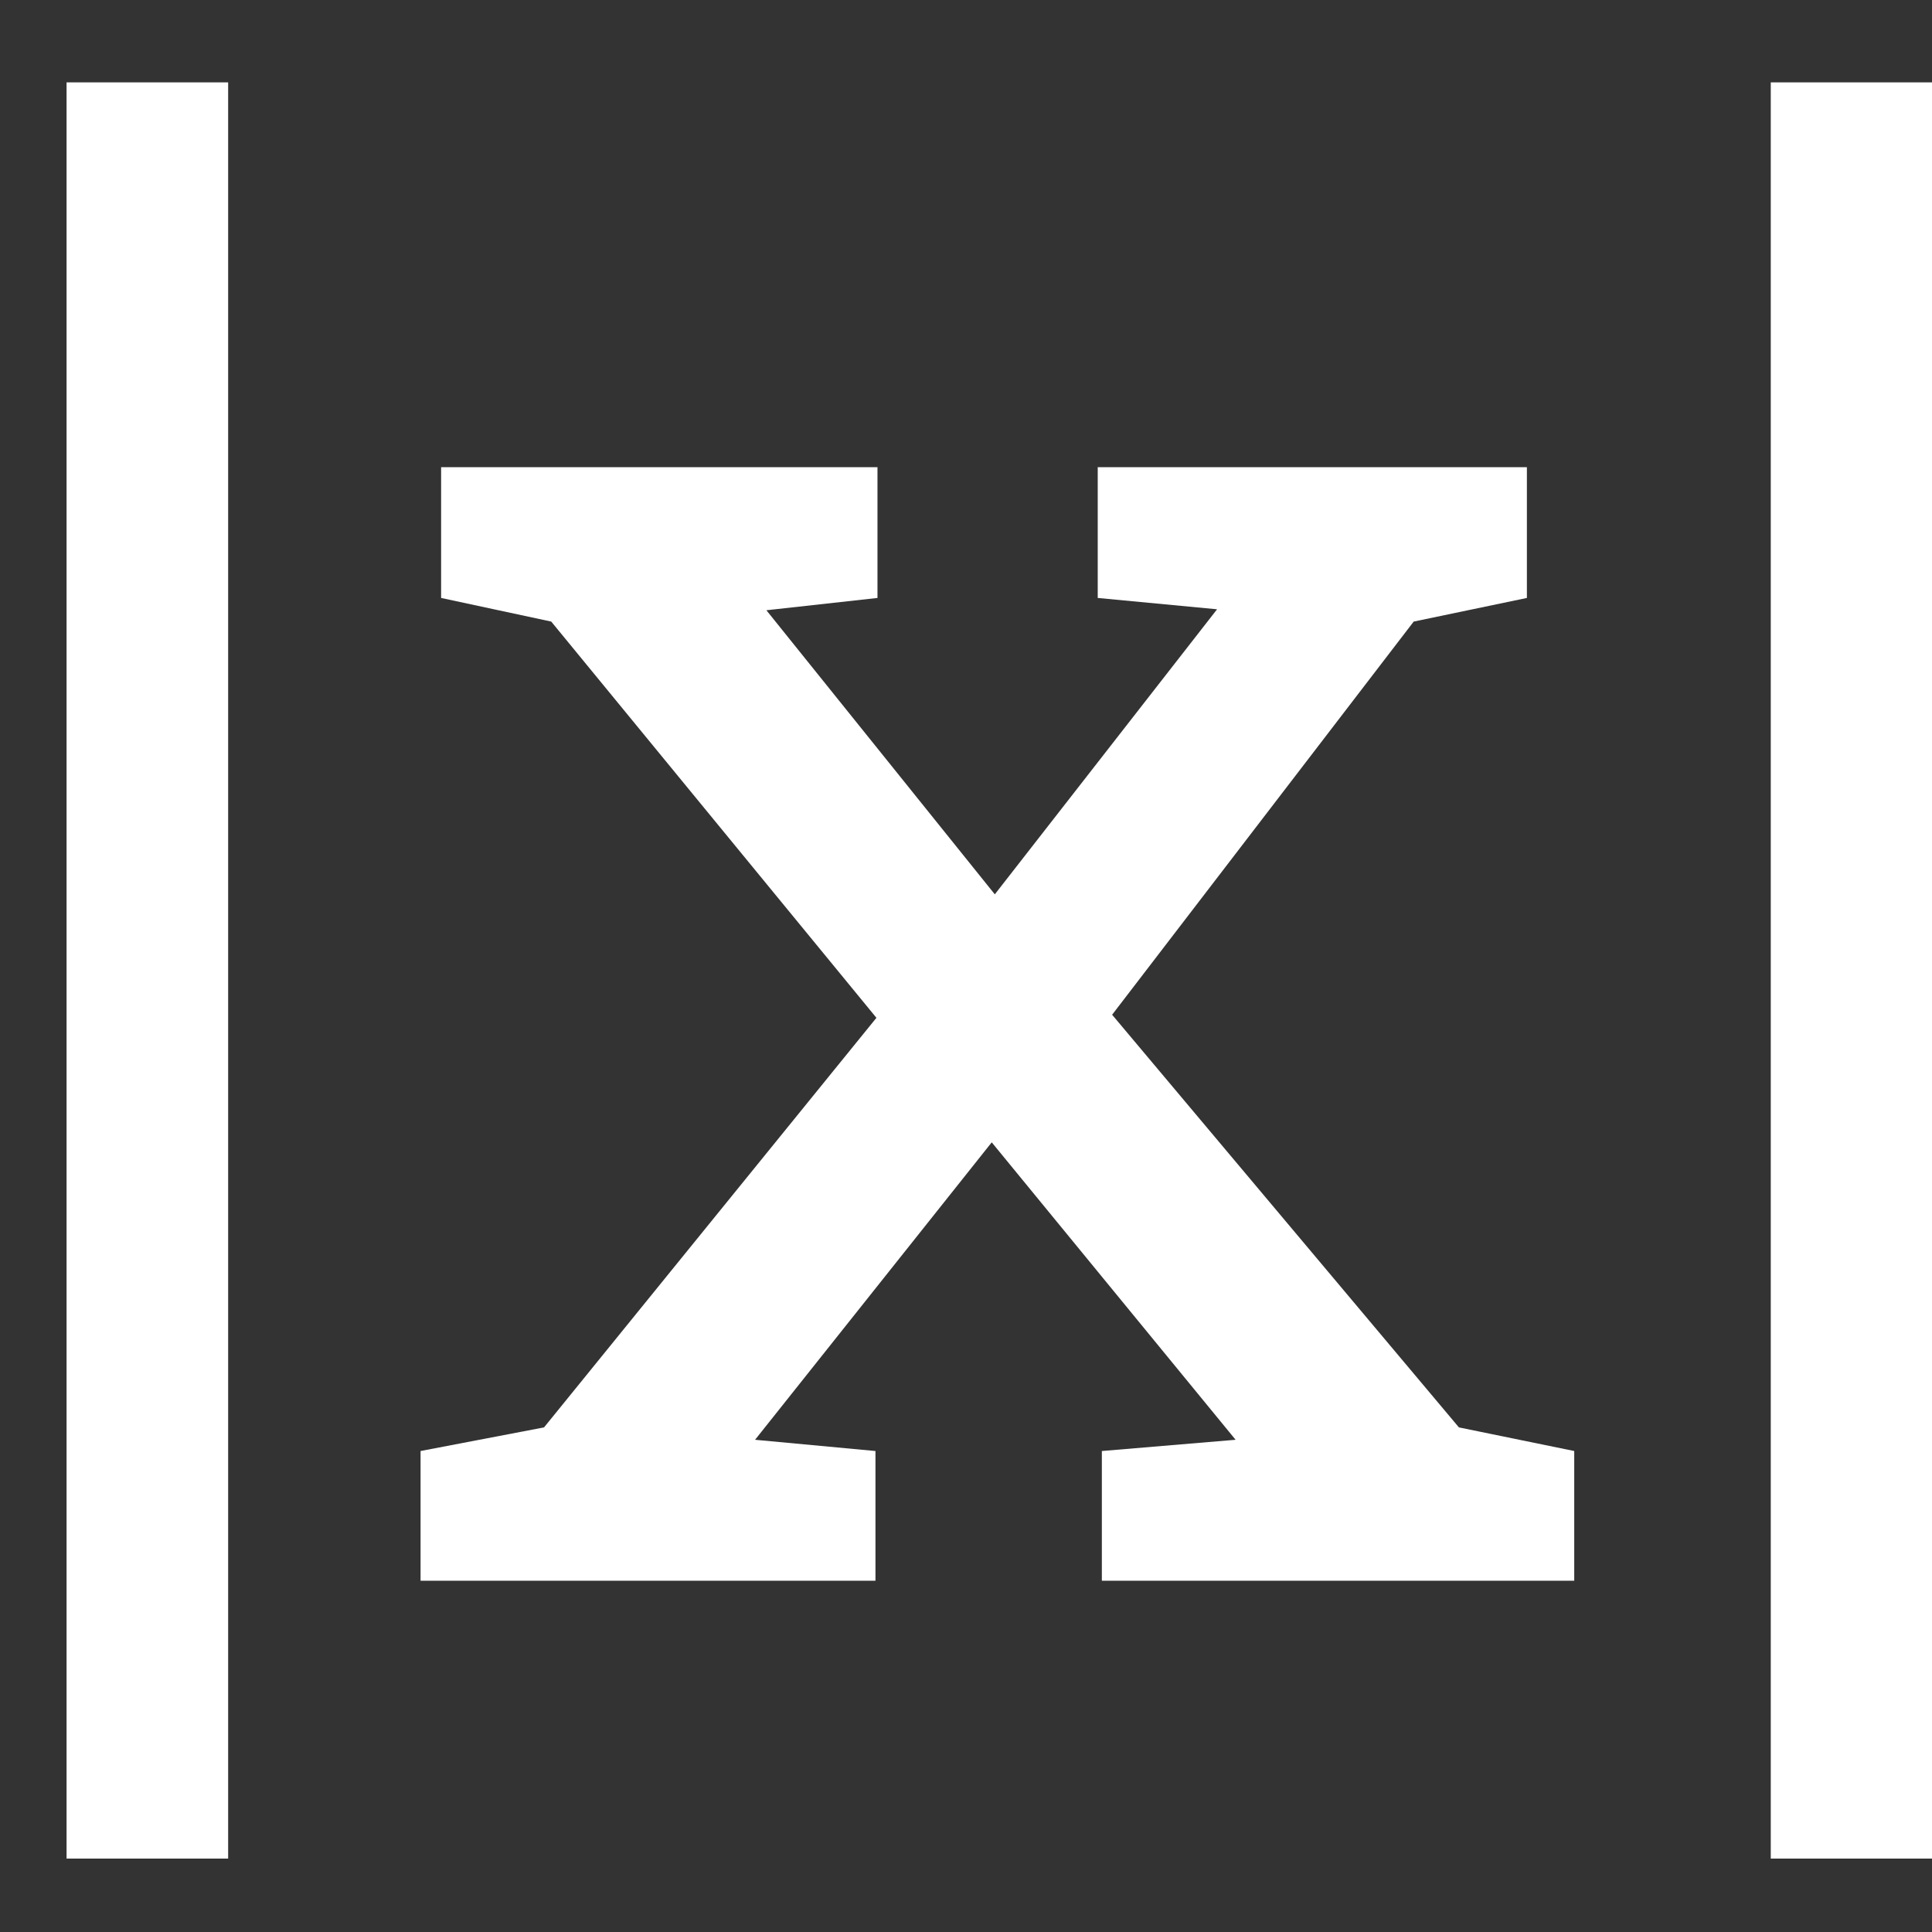 <svg width="22" height="22" viewBox="0 0 22 22" fill="none" xmlns="http://www.w3.org/2000/svg">
<rect x="0" y="0" width="22" height="22" fill="#333333" stroke="none"/>
<path d="M0.758 21.164V0.938H2.598V21.164H0.758Z" fill="white"/>
<path d="M4.789 18V16.523L6.195 16.254L9.98 11.59L6.277 7.078L5.023 6.809V5.32H9.992V6.809L8.727 6.949L11.328 10.184L13.859 6.938L12.5 6.809V5.32H17.387V6.809L16.098 7.078L12.664 11.555L16.613 16.254L17.926 16.523V18H12.547V16.523L14.07 16.395L11.293 13.008L8.598 16.395L9.969 16.523V18H4.789Z" fill="white"/>
<path d="M20.164 21.164V0.938H22.004V21.164H20.164Z" fill="white"/>
</svg>
